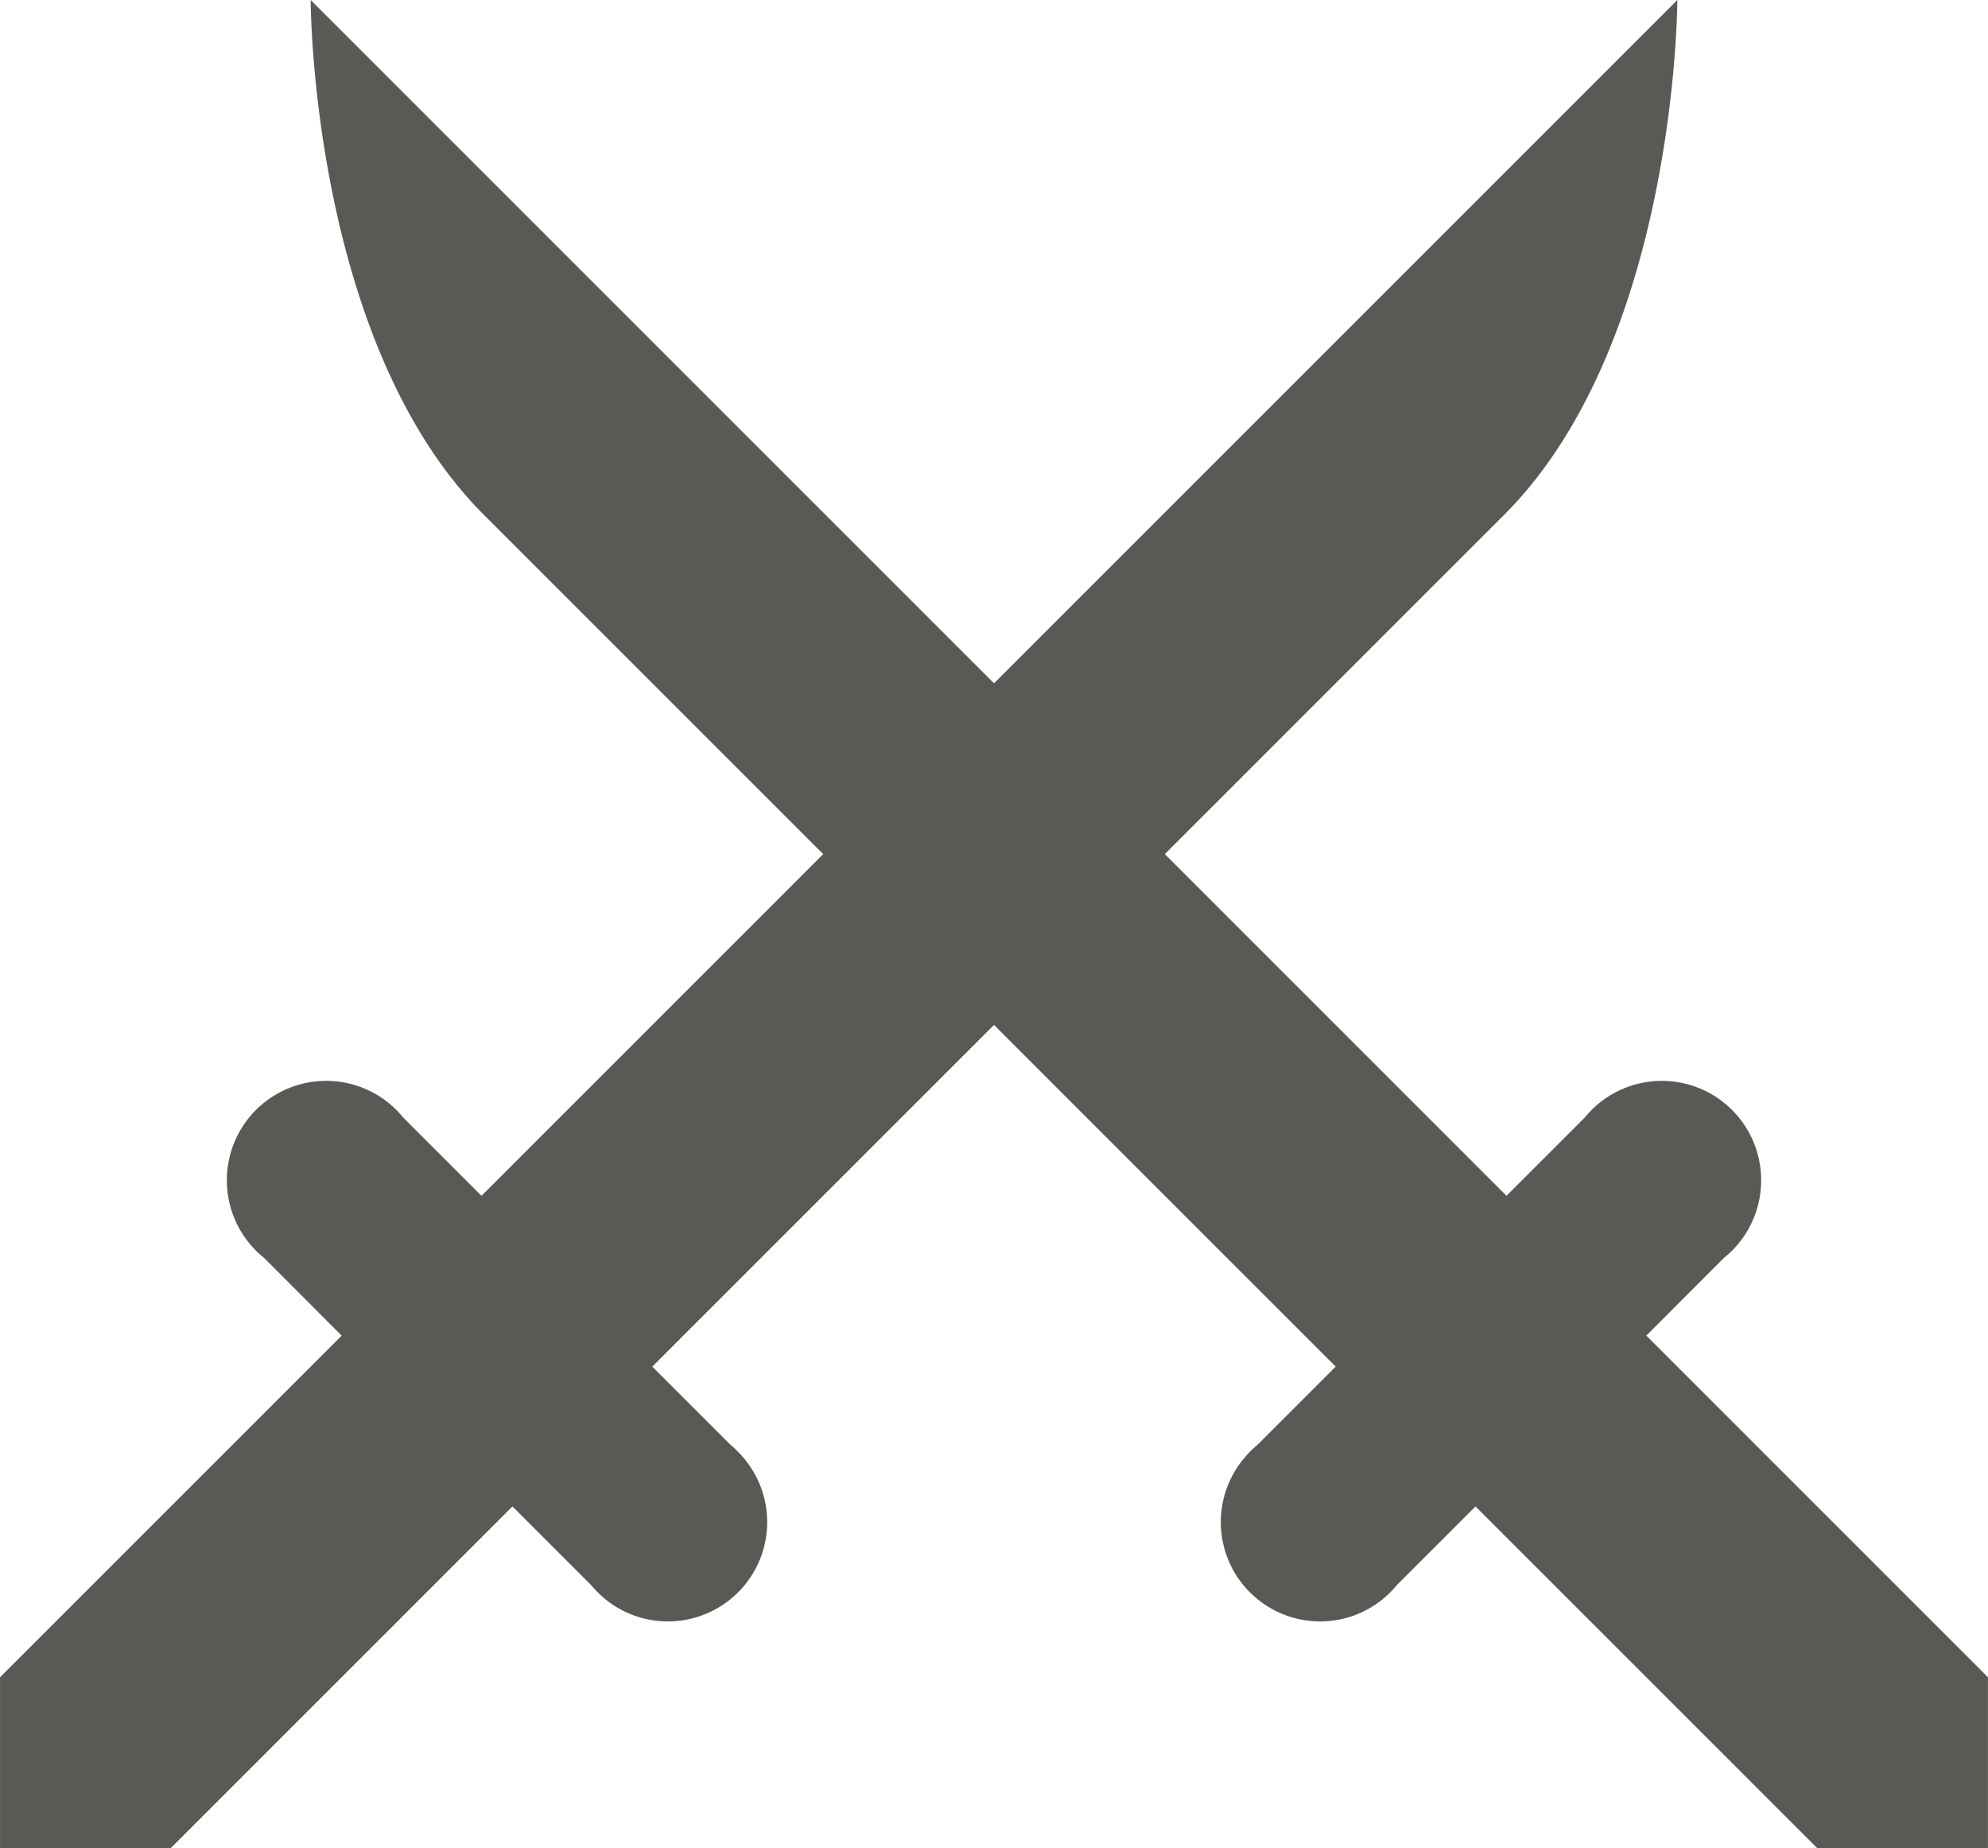 <?xml version="1.0" encoding="UTF-8" standalone="no"?>
<!-- Created with Inkscape (http://www.inkscape.org/) -->

<svg
   width="64"
   height="59.5"
   viewBox="0 0 16.933 15.743"
   version="1.1"
   id="svg5"
   xml:space="preserve"
   xmlns="http://www.w3.org/2000/svg"
   xmlns:svg="http://www.w3.org/2000/svg"><defs
     id="defs2" /><g
     id="g2089"
     style="display:inline"
     transform="translate(0,-1.191)"><g
       id="g2087"><path
         id="path2083"
         style="fill:#5a5955;fill-opacity:1;stroke:none;stroke-width:2.646;stroke-linecap:butt;stroke-linejoin:round;stroke-dasharray:none;stroke-opacity:1"
         d="M 14.287,1.191 4.101,11.377 3.44,10.716 3.439,10.716 A 0.846,0.846 0 0 0 2.778,10.398 0.846,0.846 0 0 0 1.932,11.245 0.846,0.846 0 0 0 2.249,11.906 L 2.249,11.906 2.91,12.568 0,15.478 v 1.455 h 1.455 l 2.91,-2.91 0.67,0.67 a 0.846,0.846 0 0 0 0.115,0.115 l 0.009,0.009 5.168e-4,-5.16e-4 a 0.846,0.846 0 0 0 0.529,0.186 0.846,0.846 0 0 0 0.846,-0.846 0.846,0.846 0 0 0 -0.186,-0.529 l 5.168e-4,-5.17e-4 -0.006,-0.006 A 0.846,0.846 0 0 0 6.223,13.499 L 5.556,12.832 12.832,5.556 C 14.287,4.075 14.287,1.191 14.287,1.191 Z"
         class="UnoptimicedTransforms" /><path
         class="UnoptimicedTransforms"
         id="path2095"
         d="M 14.287,1.191 4.101,11.377 3.44,10.716 3.439,10.716 A 0.846,0.846 0 0 0 2.778,10.398 0.846,0.846 0 0 0 1.932,11.245 0.846,0.846 0 0 0 2.249,11.906 L 2.249,11.906 2.91,12.568 0,15.478 v 1.455 h 1.455 l 2.91,-2.91 0.67,0.67 a 0.846,0.846 0 0 0 0.115,0.115 l 0.009,0.009 5.168e-4,-5.16e-4 a 0.846,0.846 0 0 0 0.529,0.186 0.846,0.846 0 0 0 0.846,-0.846 0.846,0.846 0 0 0 -0.186,-0.529 l 5.168e-4,-5.17e-4 -0.006,-0.006 A 0.846,0.846 0 0 0 6.223,13.499 L 5.556,12.832 12.832,5.556 C 14.287,4.075 14.287,1.191 14.287,1.191 Z"
         style="fill:#5a5955;fill-opacity:1;stroke:none;stroke-width:2.646;stroke-linecap:butt;stroke-linejoin:round;stroke-dasharray:none;stroke-opacity:1"
         transform="matrix(-1,0,0,1,16.933,0)" /></g></g></svg>
